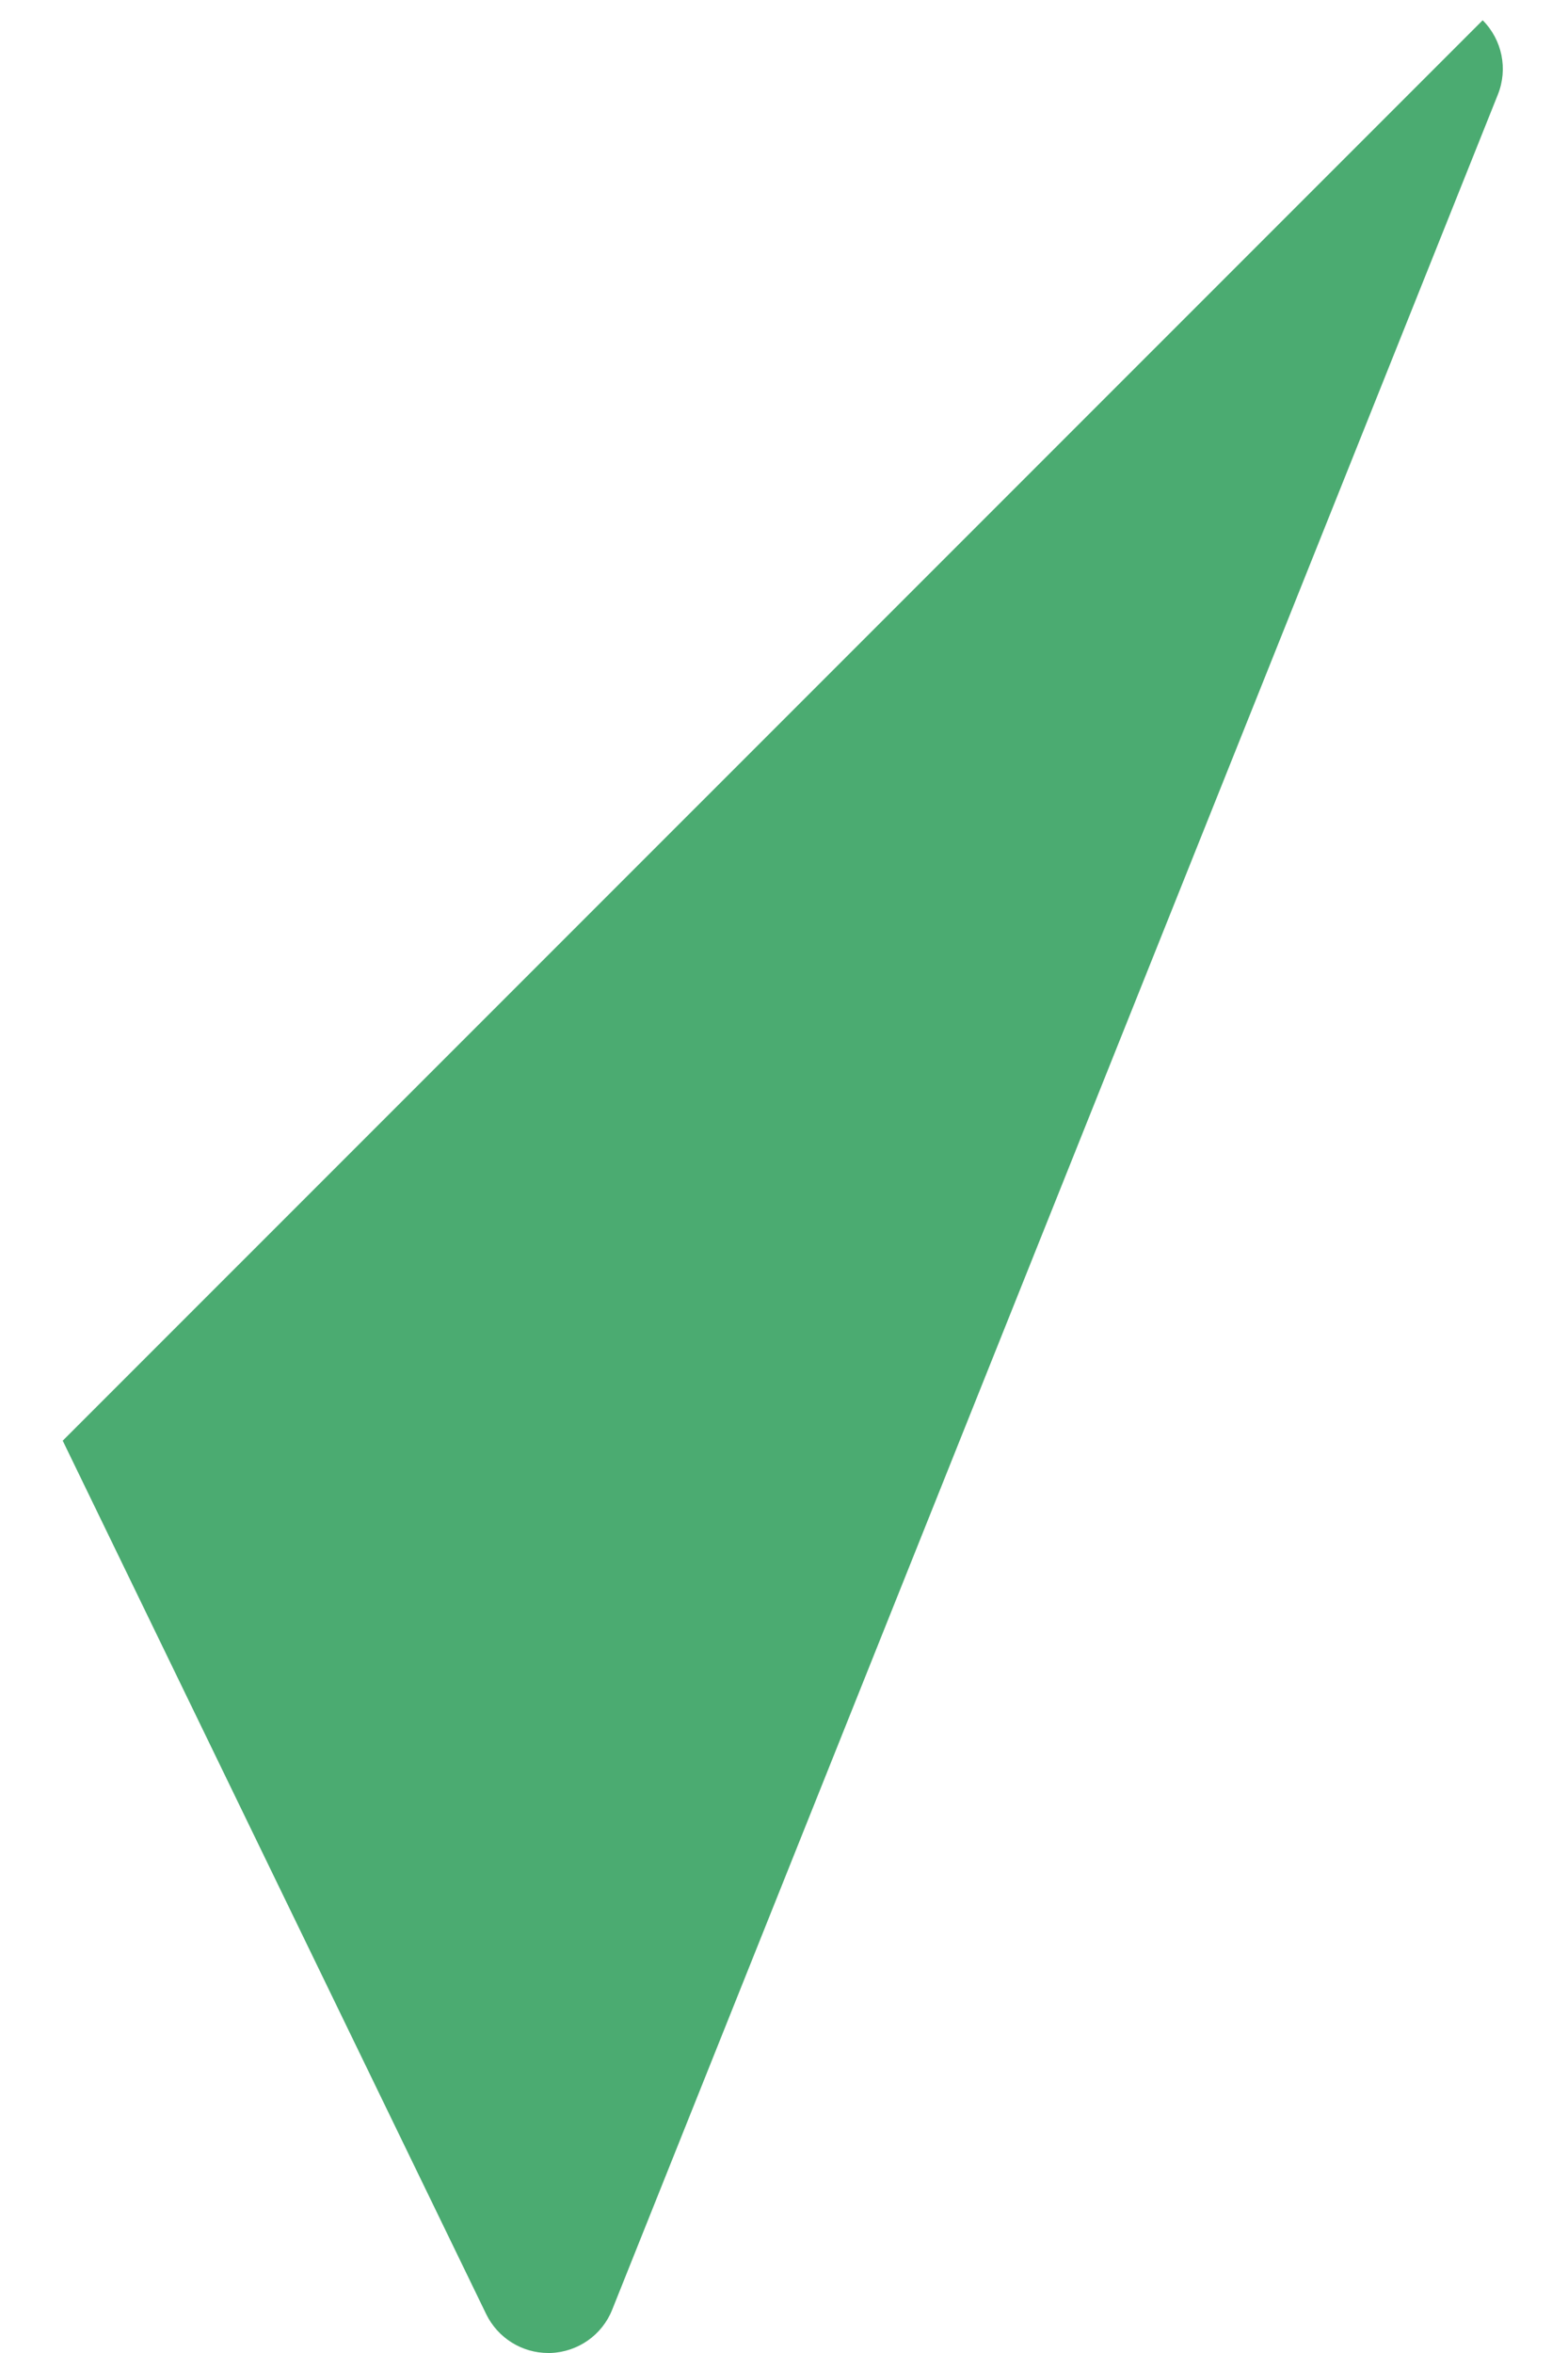 <?xml version="1.0" encoding="UTF-8" standalone="no"?><svg width='12' height='18' viewBox='0 0 12 18' fill='none' xmlns='http://www.w3.org/2000/svg'>
<path d='M11.347 0.155L0.48 11.021L3.721 17.703C3.81 17.885 3.994 18 4.196 18C4.202 18 4.208 18 4.214 18C4.423 17.992 4.608 17.863 4.685 17.669L11.463 0.724C11.542 0.528 11.496 0.304 11.347 0.155Z' fill='#4BAB71'/>
</svg>
